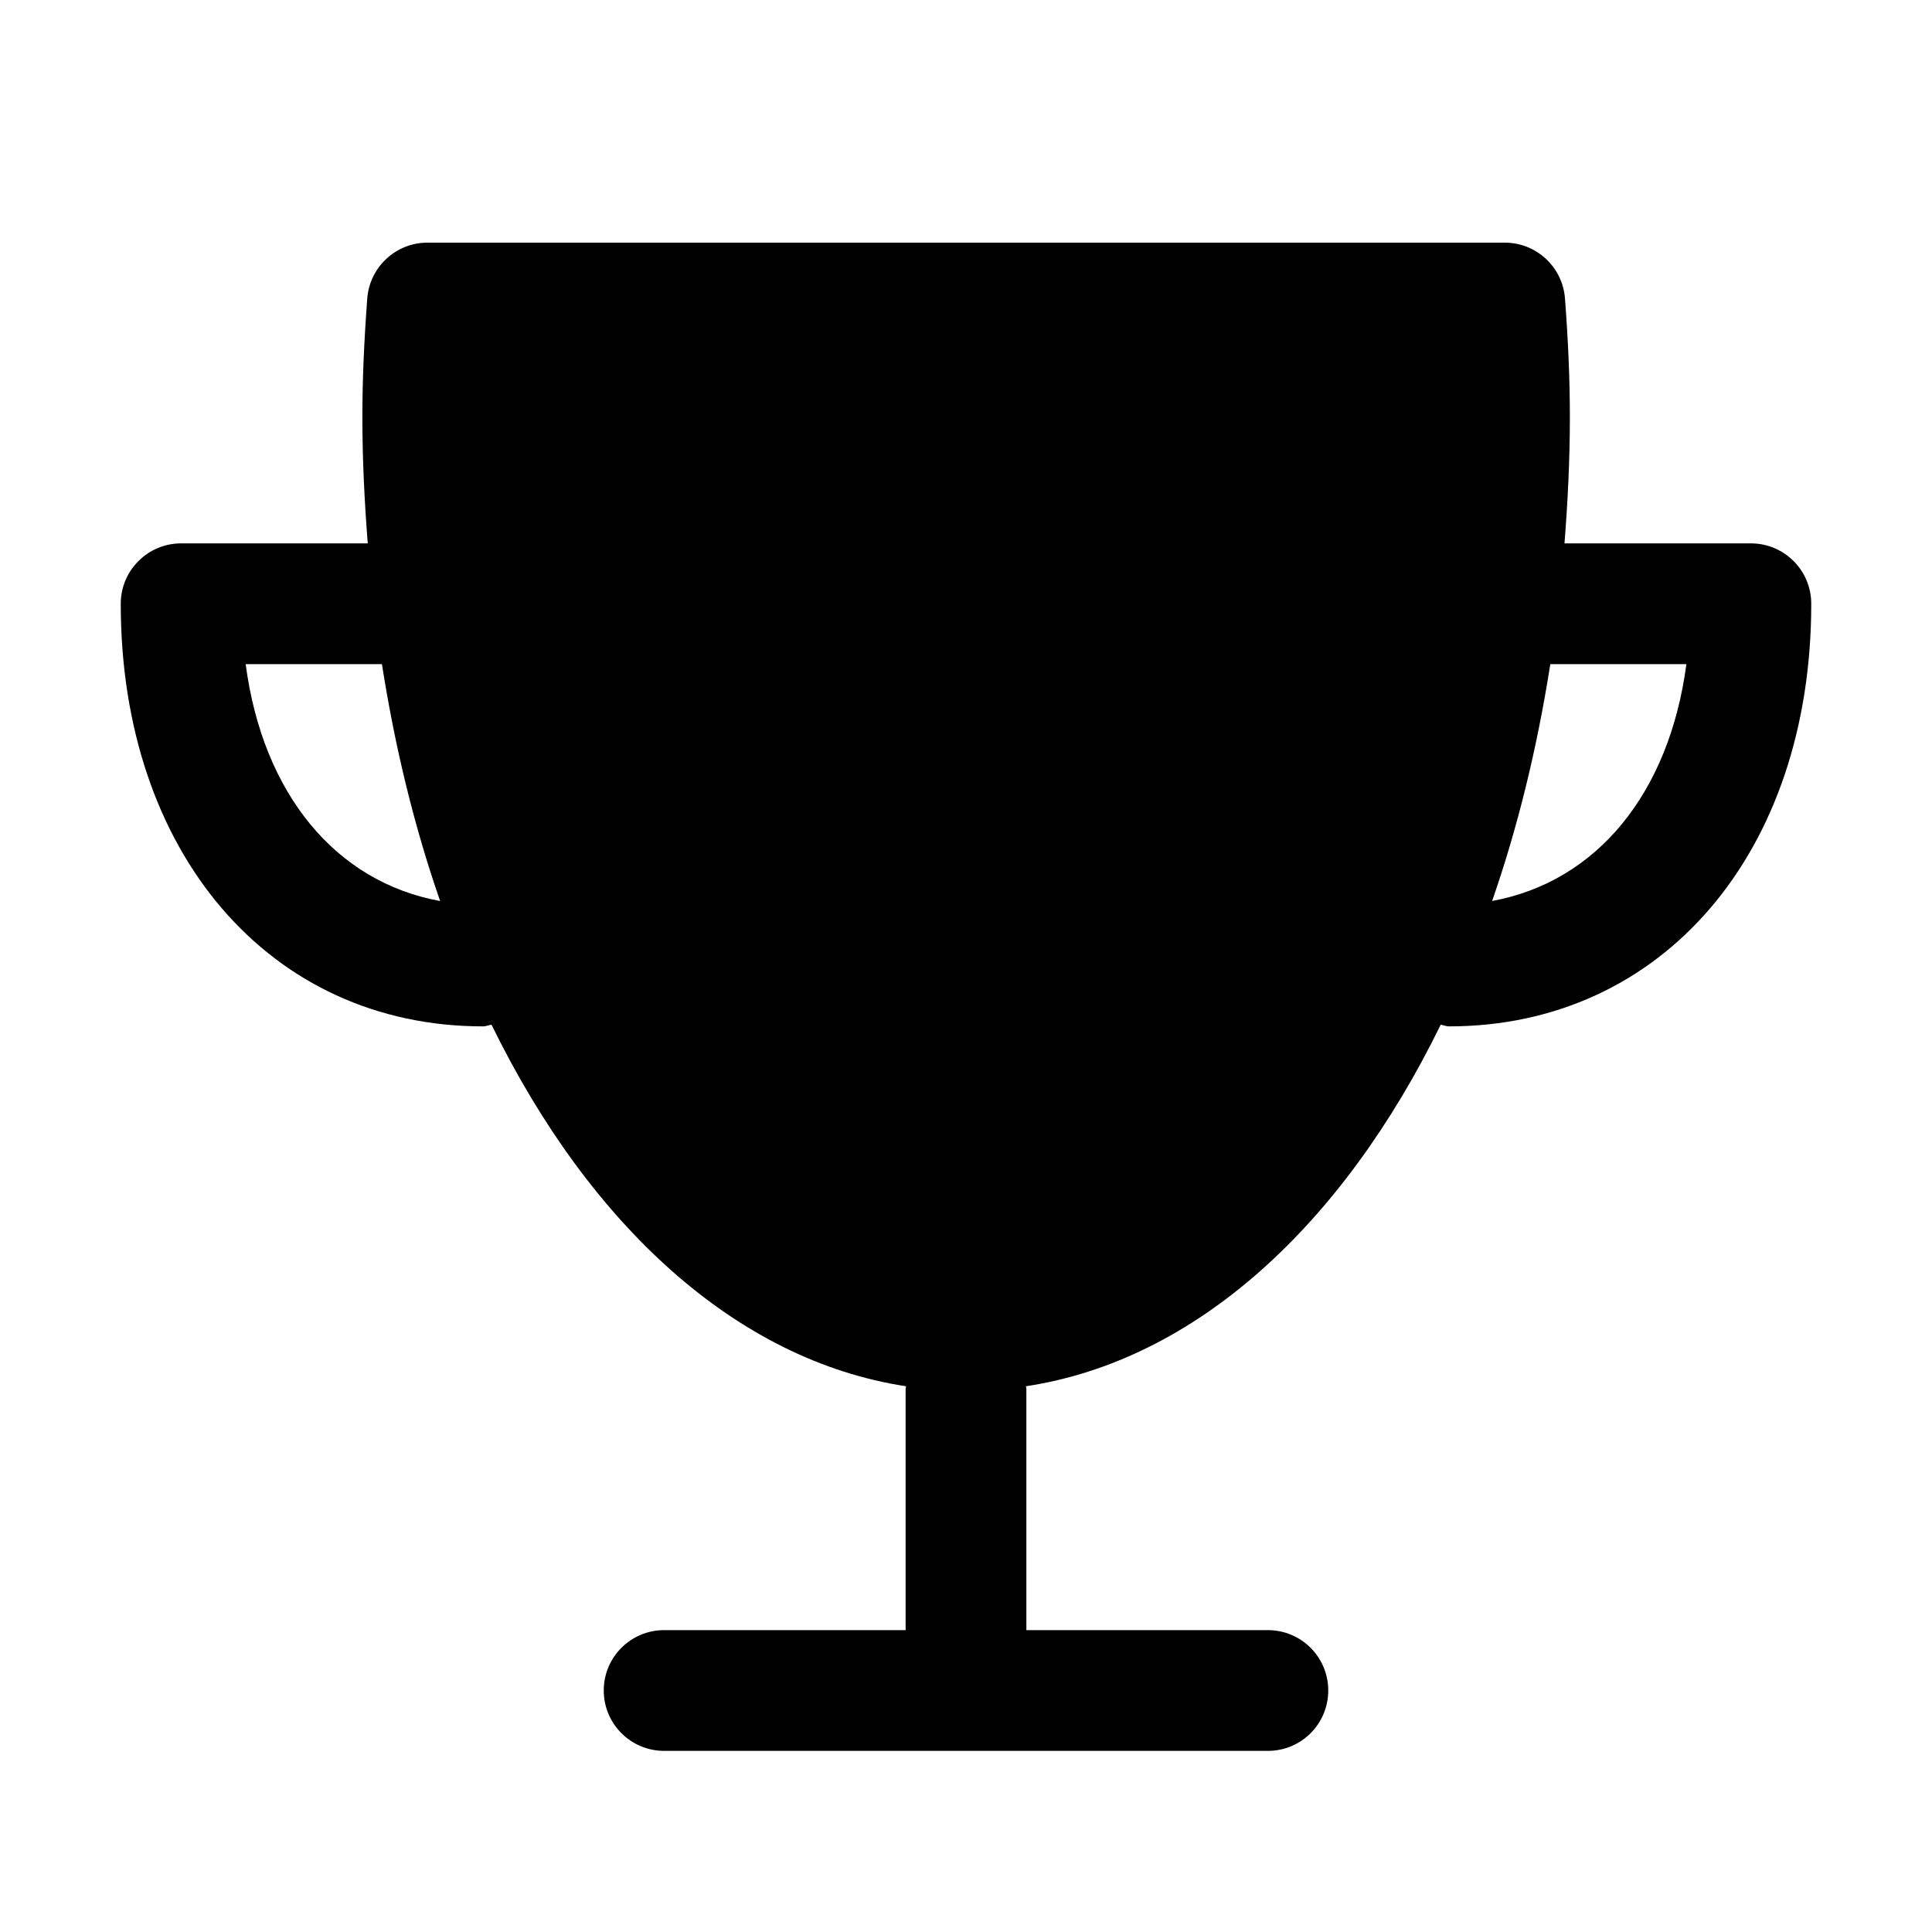 <svg t="1679757805513" class="icon" viewBox="0 0 1024 1024" version="1.1" xmlns="http://www.w3.org/2000/svg" p-id="1314" width="200" height="200"><path d="M928 288h-98.784c1.696-21.888 2.848-44.064 2.848-66.816 0-19.264-0.832-39.872-2.592-62.976-1.248-16.672-15.168-29.6-31.904-29.6H226.56c-16.736 0-30.656 12.928-31.904 29.6-1.76 23.68-2.592 43.68-2.592 62.976 0 22.752 1.152 44.928 2.848 66.816H96c-17.664 0-32 14.336-32 32 0 131.904 78.944 224 192 224 1.6 0 2.976-0.672 4.512-0.896 52.064 106.464 129.856 177.952 219.744 191.648-0.032 0.448-0.256 0.8-0.256 1.248v128H352c-17.664 0-32 14.304-32 32s14.336 32 32 32h320c17.696 0 32-14.304 32-32s-14.304-32-32-32H544V736c0-0.448-0.224-0.8-0.256-1.248 89.952-13.664 167.744-85.12 219.872-191.648 1.504 0.224 2.816 0.896 4.384 0.896 113.024 0 192-92.096 192-224 0-17.664-14.304-32-32-32z m-797.792 64h72.224c6.976 44.608 17.344 86.72 30.848 125.568C177.824 467.456 139.264 420.64 130.208 352z m660.64 125.536c13.536-38.816 23.84-80.96 30.848-125.536h72.128c-9.088 68.576-47.584 115.392-102.976 125.536z" p-id="1315"></path></svg>
